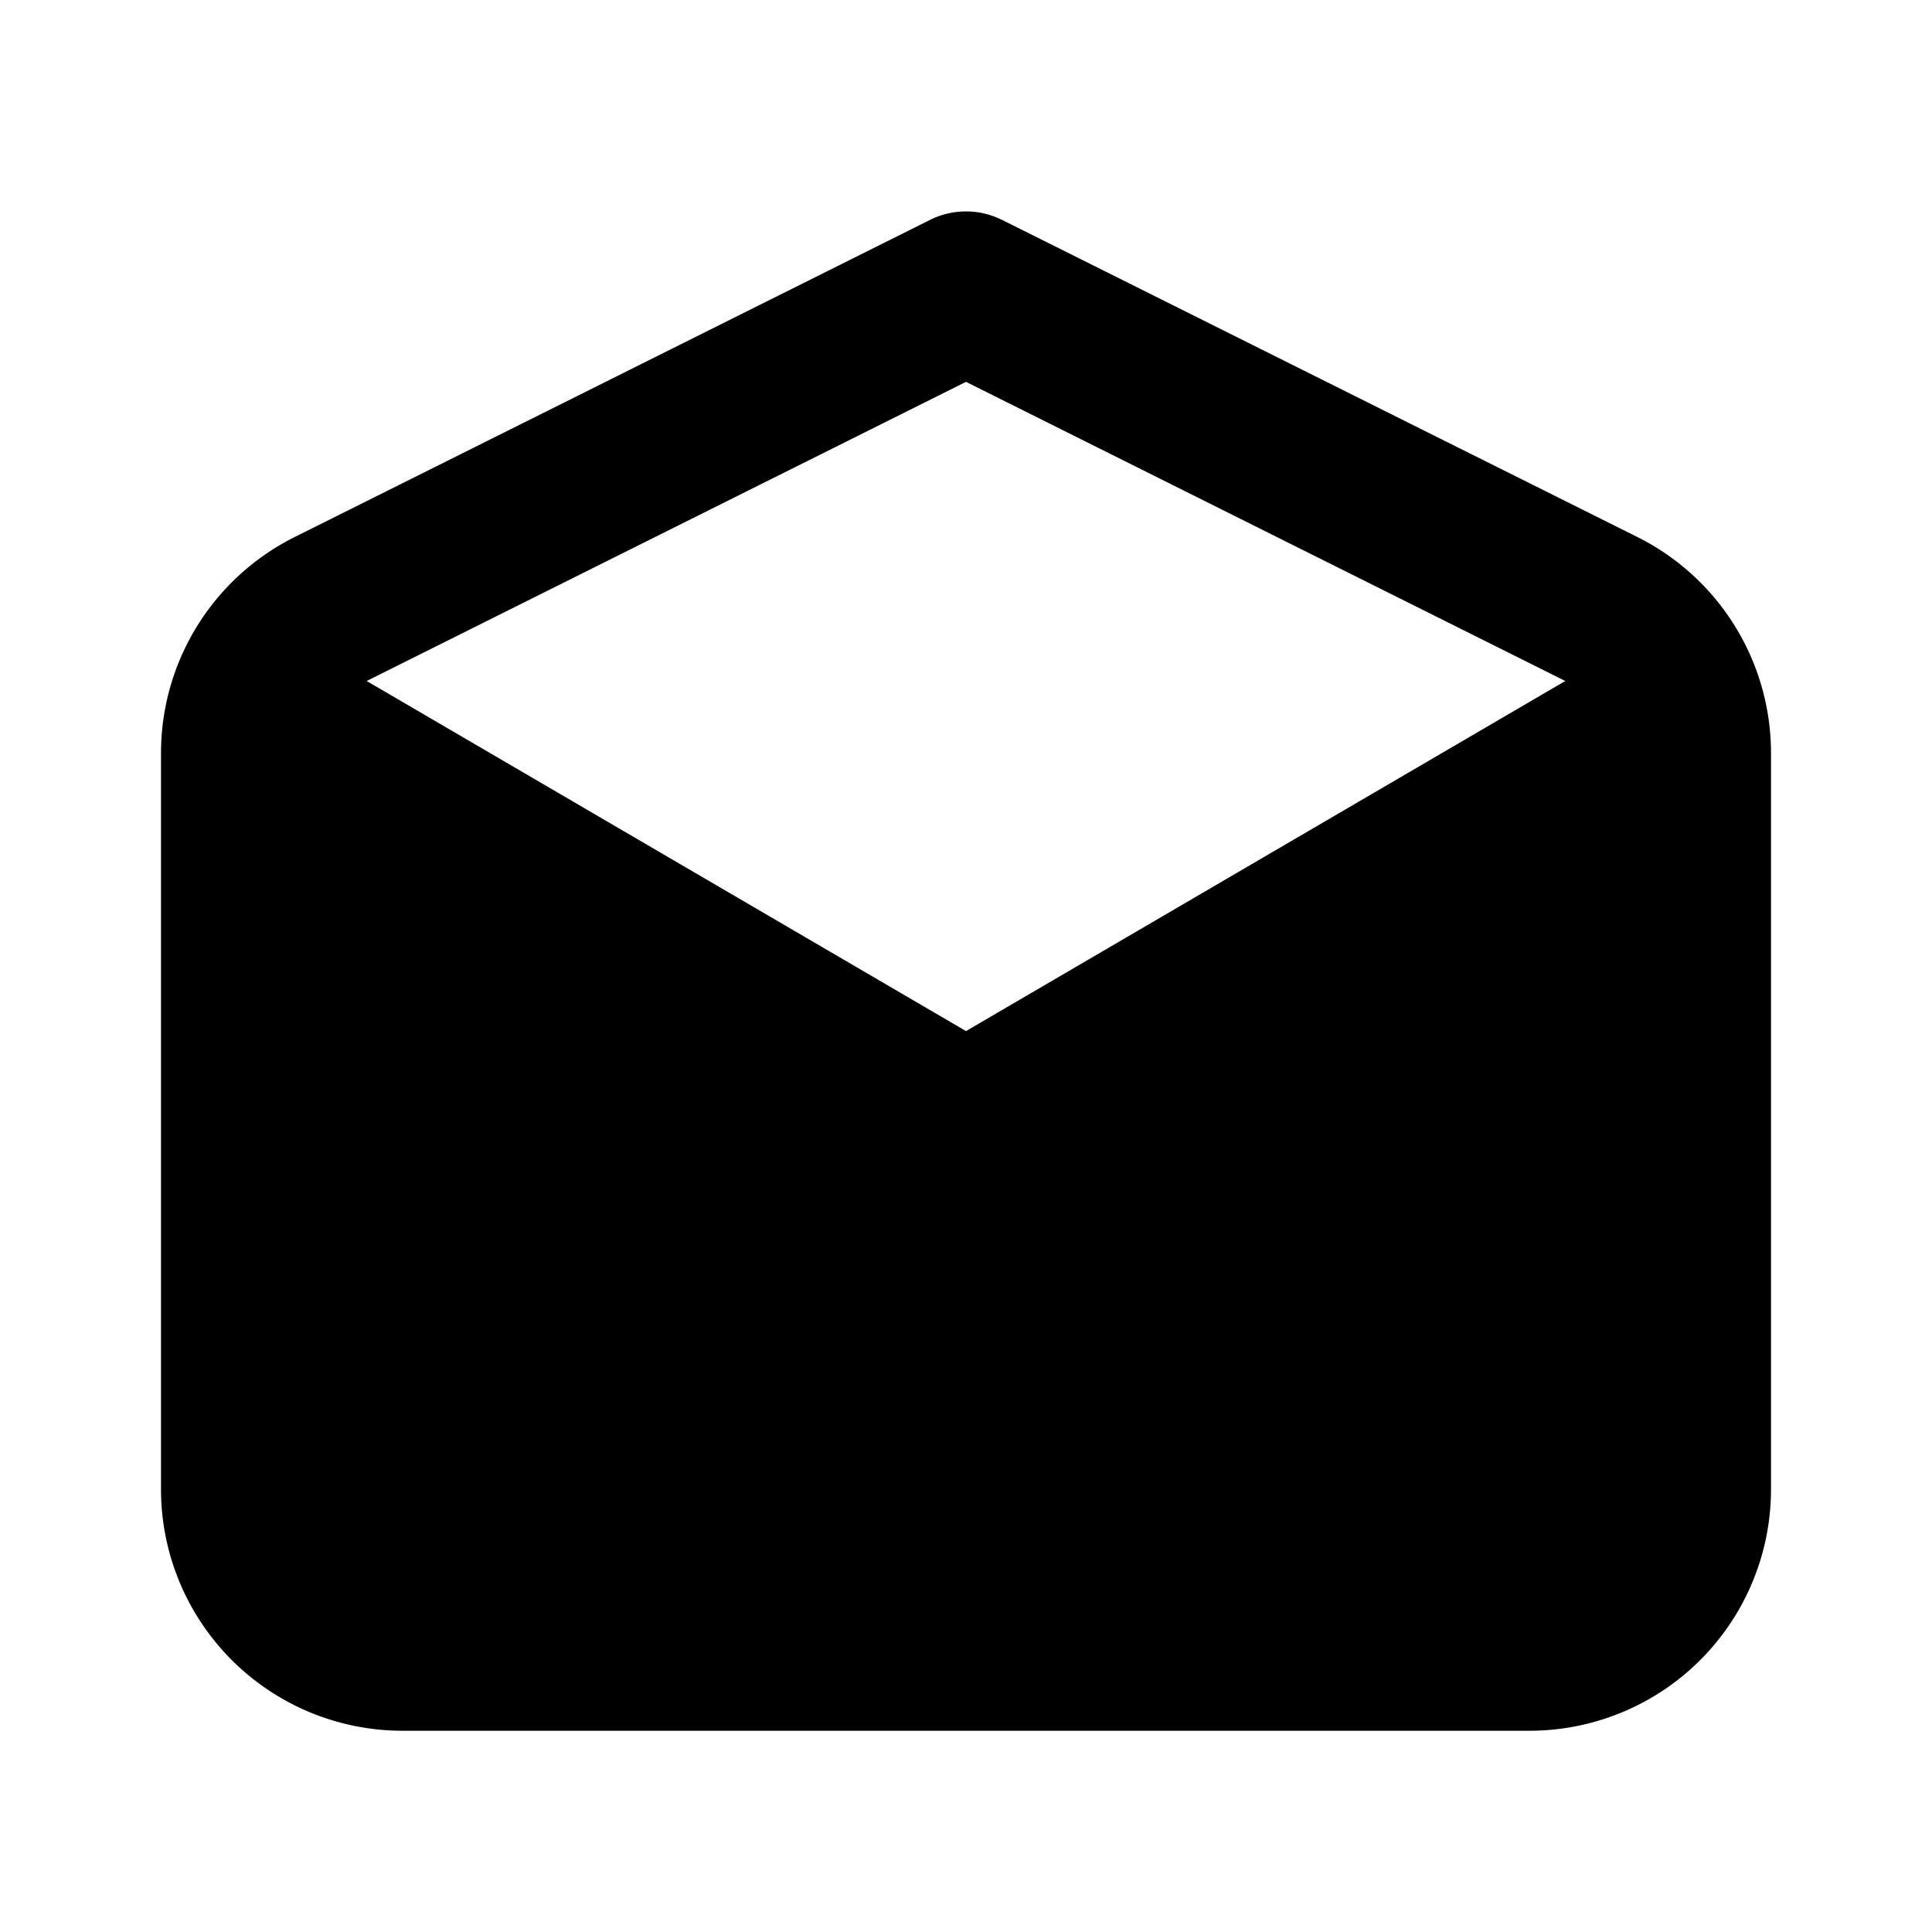 <svg xmlns="http://www.w3.org/2000/svg" viewBox="0 0 1024 1024" version="1.1"><path d="M531.051 116.523l336.789 168.107A128 128 0 0 1 938.667 399.189V789.333a128 128 0 0 1-128 128H213.333a128 128 0 0 1-128-128V399.147a128 128 0 0 1 70.827-114.496l336.789-168.107a42.667 42.667 0 0 1 38.101 0zM512 202.389L194.347 360.939 512 546.496l317.632-185.557L512 202.389z" p-id="15001"></path></svg>